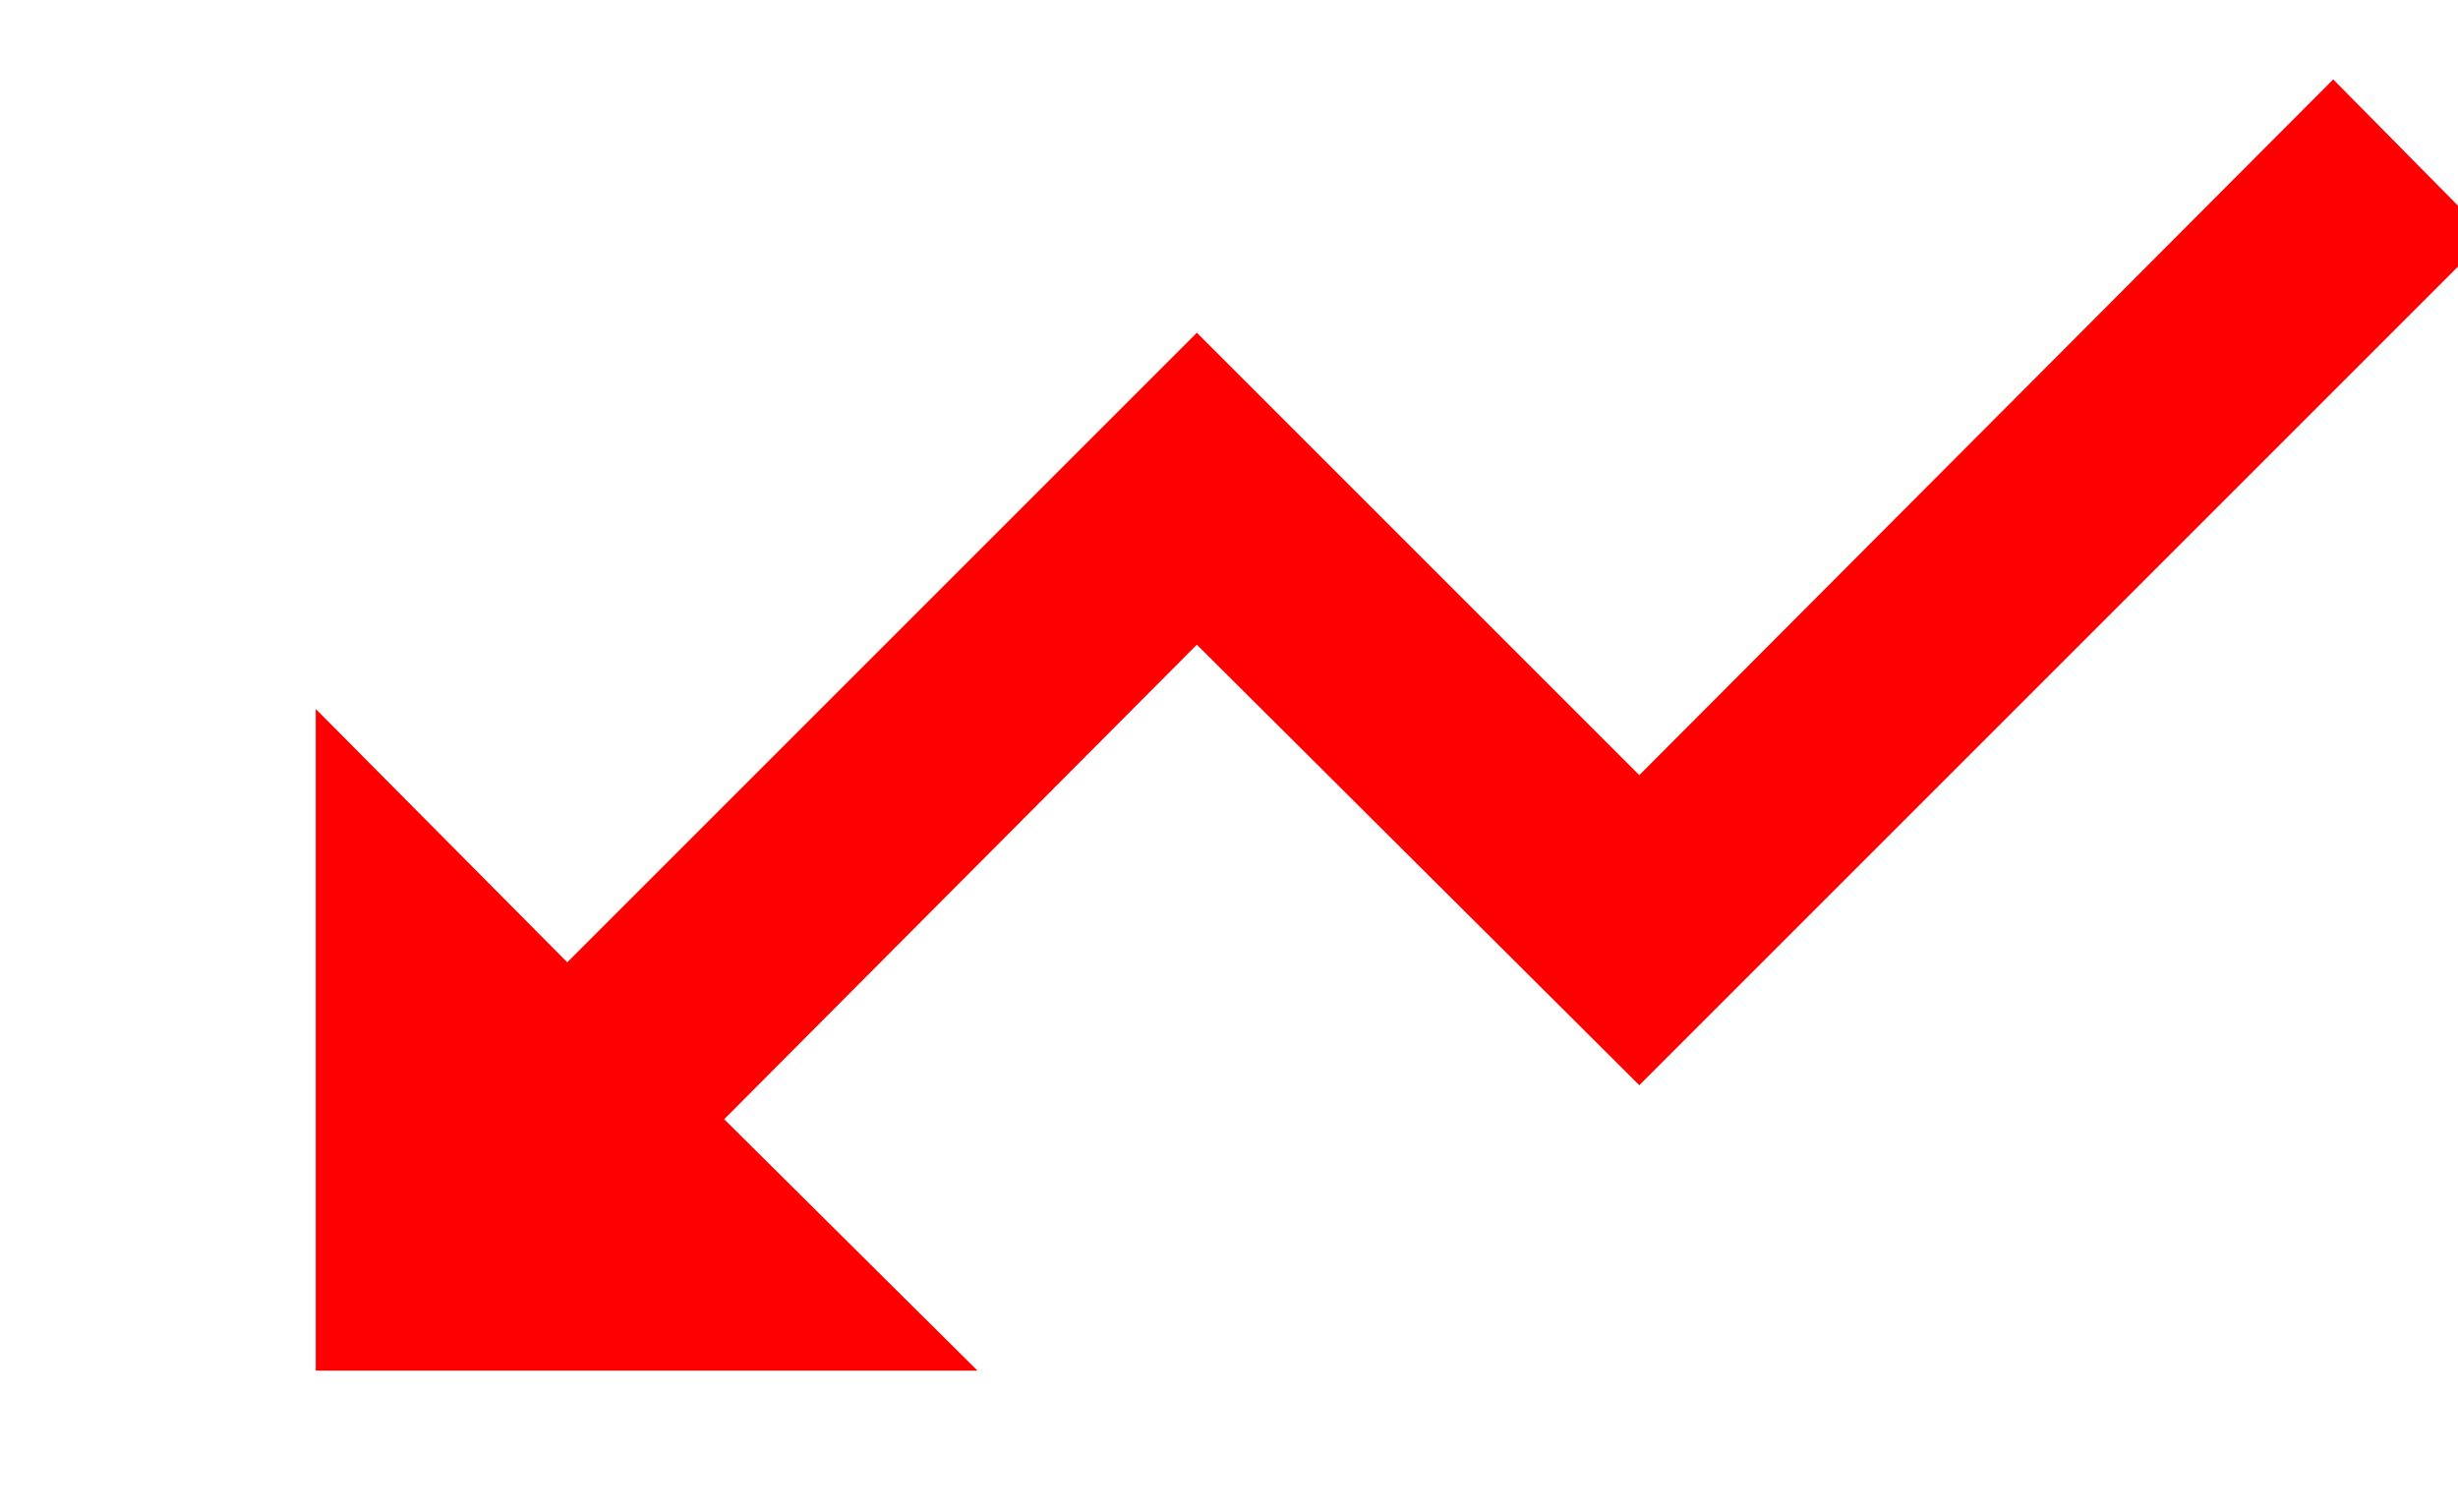 <?xml version="1.0"?>
<svg width="13" height="8" xmlns="http://www.w3.org/2000/svg" xmlns:svg="http://www.w3.org/2000/svg">
 <g class="layer">
  <title>Layer 1</title>
  <path d="m5.33,3.57l2.34,2.34l3.33,-3.33l1.33,1.34l0,-3.5l-3.5,0l1.34,1.33l-2.5,2.51l-2.34,-2.33l-4.49,4.49l0.82,0.83l3.67,-3.68z" fill="#ff0000" id="svg_1" transform="rotate(180 7 3.835)"/>
 </g>
</svg>